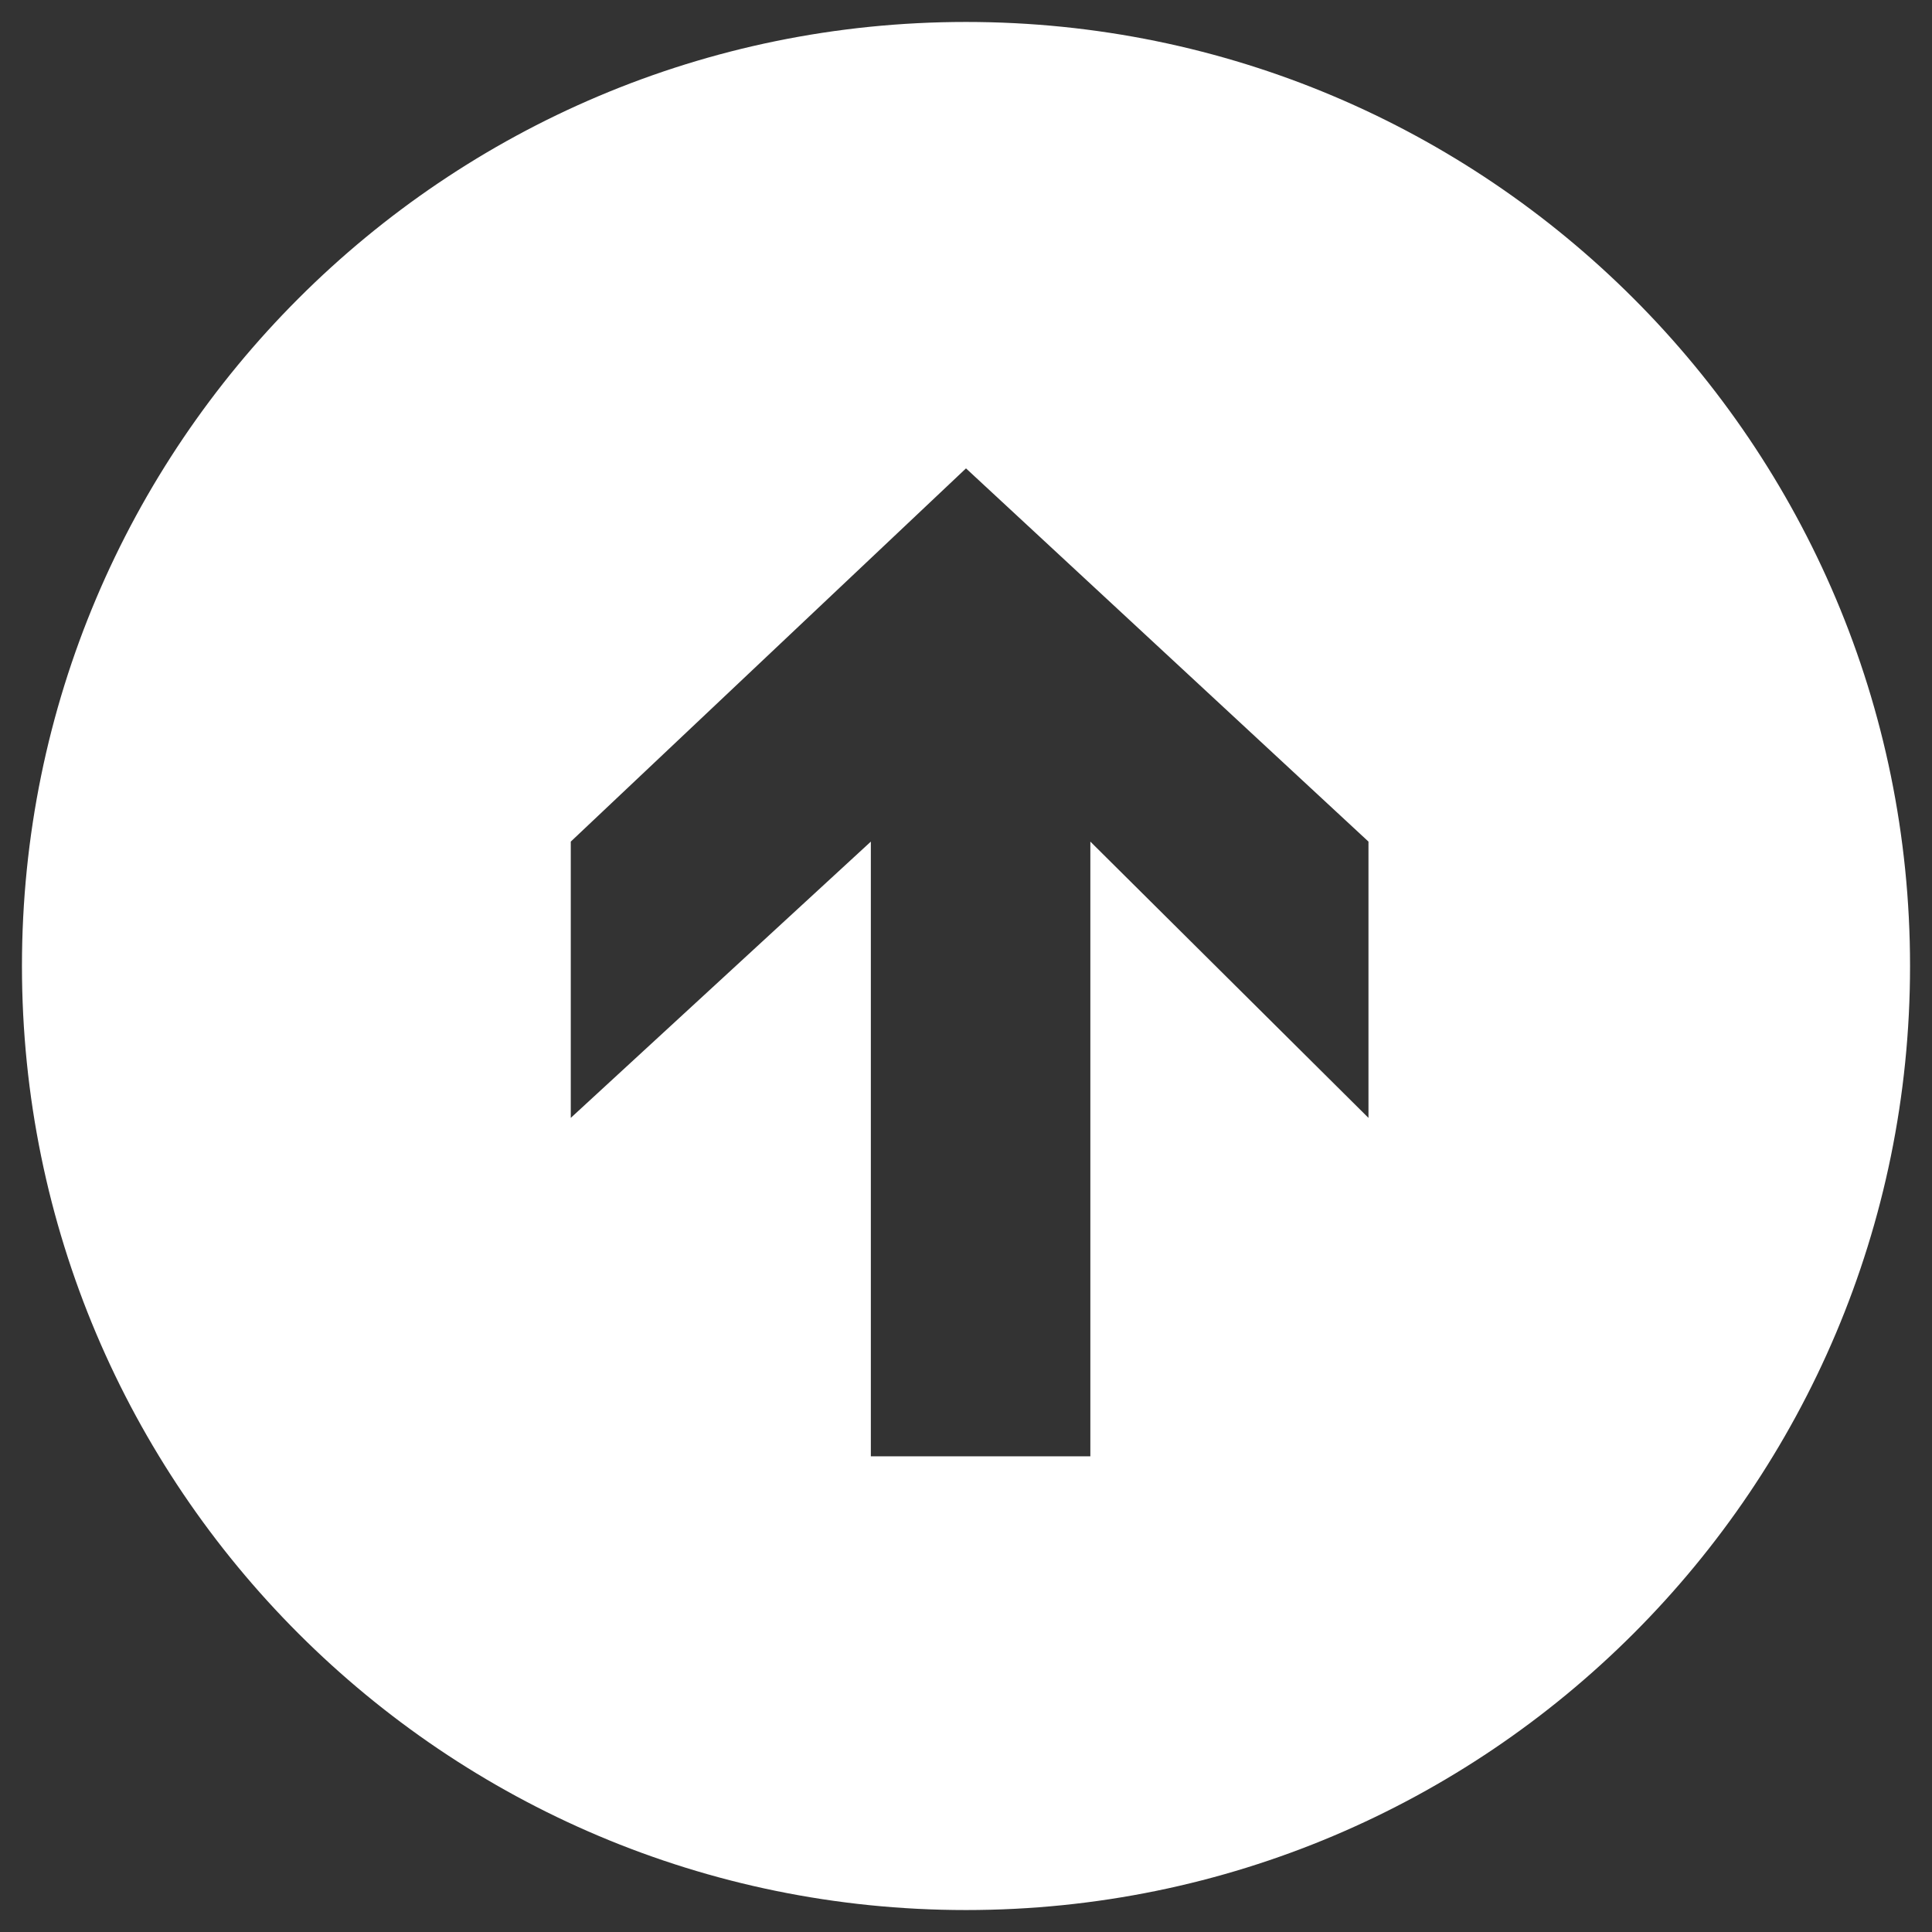 <?xml version="1.0" encoding="utf-8"?>
<!-- Generator: Adobe Illustrator 16.0.0, SVG Export Plug-In . SVG Version: 6.00 Build 0)  -->
<!DOCTYPE svg PUBLIC "-//W3C//DTD SVG 1.1//EN" "http://www.w3.org/Graphics/SVG/1.1/DTD/svg11.dtd">
<svg version="1.1" id="arrow" xmlns="http://www.w3.org/2000/svg" xmlns:xlink="http://www.w3.org/1999/xlink" x="0px" y="0px"
	 width="44px" height="44px" viewBox="0 0 44 44" enable-background="new 0 0 44 44" xml:space="preserve">
<rect x="0" y="0" width="44" height="44" fill="#333333" stroke="none"/>
<path fill="#FFFFFF" d="M22,0.5C10.126,0.5,0.5,10.126,0.5,22S10.126,43.5,22,43.5S43.5,33.874,43.5,22S33.874,0.5,22,0.5z
	 M31.166,25.459l-6.334-6.292v14h-4.999v-14l-6.834,6.292v-6.292l9.001-8.5l9.166,8.5V25.459z"/>
</svg>
